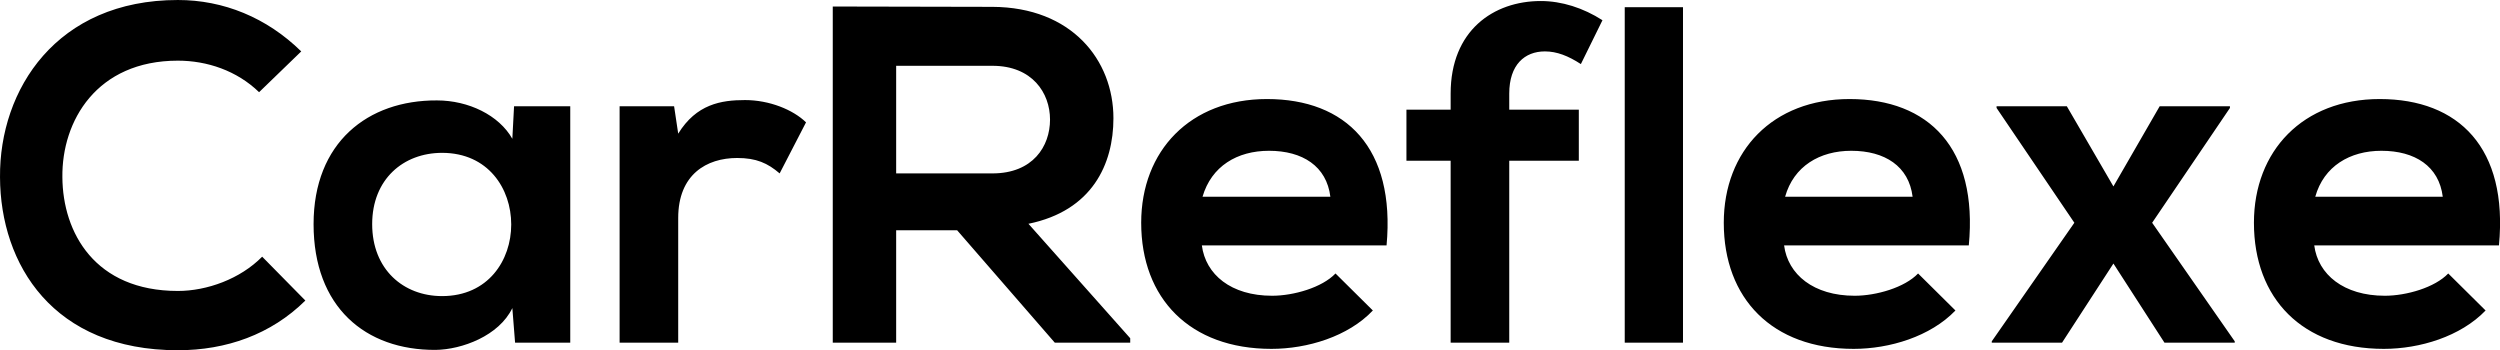 <svg data-v-423bf9ae="" xmlns="http://www.w3.org/2000/svg" viewBox="0 0 428.293 60" class="font"><!----><!----><!----><g data-v-423bf9ae="" id="e9b32a27-96d1-457e-8df6-71375ea0a277" fill="black" transform="matrix(5.871,0,0,5.871,-2.406,-2.935)"><path d="M8.06 7.99C7.42 8.64 6.45 8.99 5.60 8.99C3.18 8.99 2.24 7.29 2.23 5.67C2.21 4.03 3.23 2.27 5.60 2.27C6.45 2.27 7.32 2.56 7.97 3.19L9.20 2.00C8.19 1.01 6.93 0.50 5.60 0.50C2.06 0.50 0.39 3.11 0.41 5.67C0.42 8.22 1.96 10.72 5.60 10.72C7.01 10.72 8.32 10.26 9.32 9.27ZM15.36 4.55C14.97 3.86 14.08 3.43 13.16 3.43C11.14 3.42 9.56 4.66 9.56 7.04C9.56 9.46 11.07 10.72 13.12 10.71C13.89 10.70 14.97 10.30 15.36 9.49L15.44 10.50L17.05 10.50L17.05 3.60L15.41 3.60ZM13.31 4.96C16.00 4.96 16.00 9.14 13.31 9.14C12.18 9.14 11.27 8.36 11.27 7.04C11.27 5.73 12.18 4.96 13.31 4.96ZM18.49 3.60L18.49 10.50L20.20 10.50L20.20 6.86C20.20 5.59 21.03 5.11 21.92 5.11C22.48 5.11 22.81 5.26 23.16 5.56L23.93 4.07C23.55 3.70 22.86 3.42 22.15 3.42C21.45 3.42 20.73 3.54 20.20 4.40L20.08 3.60ZM33.39 10.37L30.42 7.03C32.28 6.65 32.90 5.29 32.90 3.95C32.90 2.25 31.68 0.71 29.37 0.70C27.82 0.70 26.26 0.69 24.71 0.69L24.71 10.50L26.56 10.50L26.56 7.22L28.34 7.22L31.19 10.50L33.39 10.50ZM29.37 2.42C30.53 2.42 31.05 3.21 31.05 3.99C31.05 4.77 30.55 5.56 29.37 5.56L26.56 5.56L26.56 2.42ZM40.87 7.66C41.13 4.82 39.69 3.39 37.38 3.39C35.14 3.39 33.71 4.90 33.71 7C33.71 9.21 35.13 10.68 37.51 10.68C38.56 10.68 39.75 10.32 40.47 9.56L39.38 8.48C38.99 8.89 38.16 9.13 37.53 9.13C36.33 9.13 35.59 8.51 35.48 7.66ZM35.50 6.24C35.76 5.35 36.51 4.90 37.44 4.90C38.42 4.90 39.12 5.35 39.23 6.24ZM44.45 10.50L44.45 5.19L46.48 5.19L46.48 3.70L44.45 3.70L44.45 3.23C44.45 2.39 44.90 2.00 45.49 2.00C45.84 2.00 46.17 2.13 46.54 2.37L47.17 1.09C46.61 0.73 45.98 0.53 45.37 0.53C43.99 0.53 42.74 1.39 42.74 3.23L42.74 3.70L41.45 3.70L41.45 5.19L42.74 5.19L42.74 10.50ZM47.82 0.71L47.82 10.50L49.52 10.50L49.52 0.71ZM57.86 7.66C58.13 4.82 56.69 3.39 54.38 3.39C52.14 3.39 50.71 4.90 50.71 7C50.71 9.21 52.12 10.68 54.50 10.68C55.55 10.68 56.74 10.32 57.47 9.56L56.38 8.48C55.99 8.89 55.16 9.13 54.53 9.13C53.33 9.13 52.58 8.51 52.47 7.66ZM52.50 6.24C52.75 5.35 53.51 4.90 54.43 4.90C55.41 4.90 56.11 5.35 56.22 6.24ZM62.08 5.94L60.72 3.60L58.67 3.60L58.67 3.65L60.94 7L58.53 10.46L58.53 10.50L60.58 10.50L62.08 8.19L63.57 10.50L65.62 10.50L65.62 10.46L63.21 7L65.48 3.65L65.48 3.60L63.43 3.60ZM73.33 7.66C73.60 4.82 72.16 3.39 69.85 3.39C67.61 3.39 66.18 4.90 66.18 7C66.18 9.21 67.59 10.68 69.97 10.68C71.02 10.68 72.21 10.32 72.94 9.56L71.85 8.48C71.46 8.89 70.63 9.13 70 9.13C68.80 9.13 68.05 8.51 67.94 7.66ZM67.97 6.24C68.22 5.35 68.98 4.90 69.90 4.90C70.88 4.90 71.58 5.35 71.69 6.24Z"></path></g><!----><!----></svg>